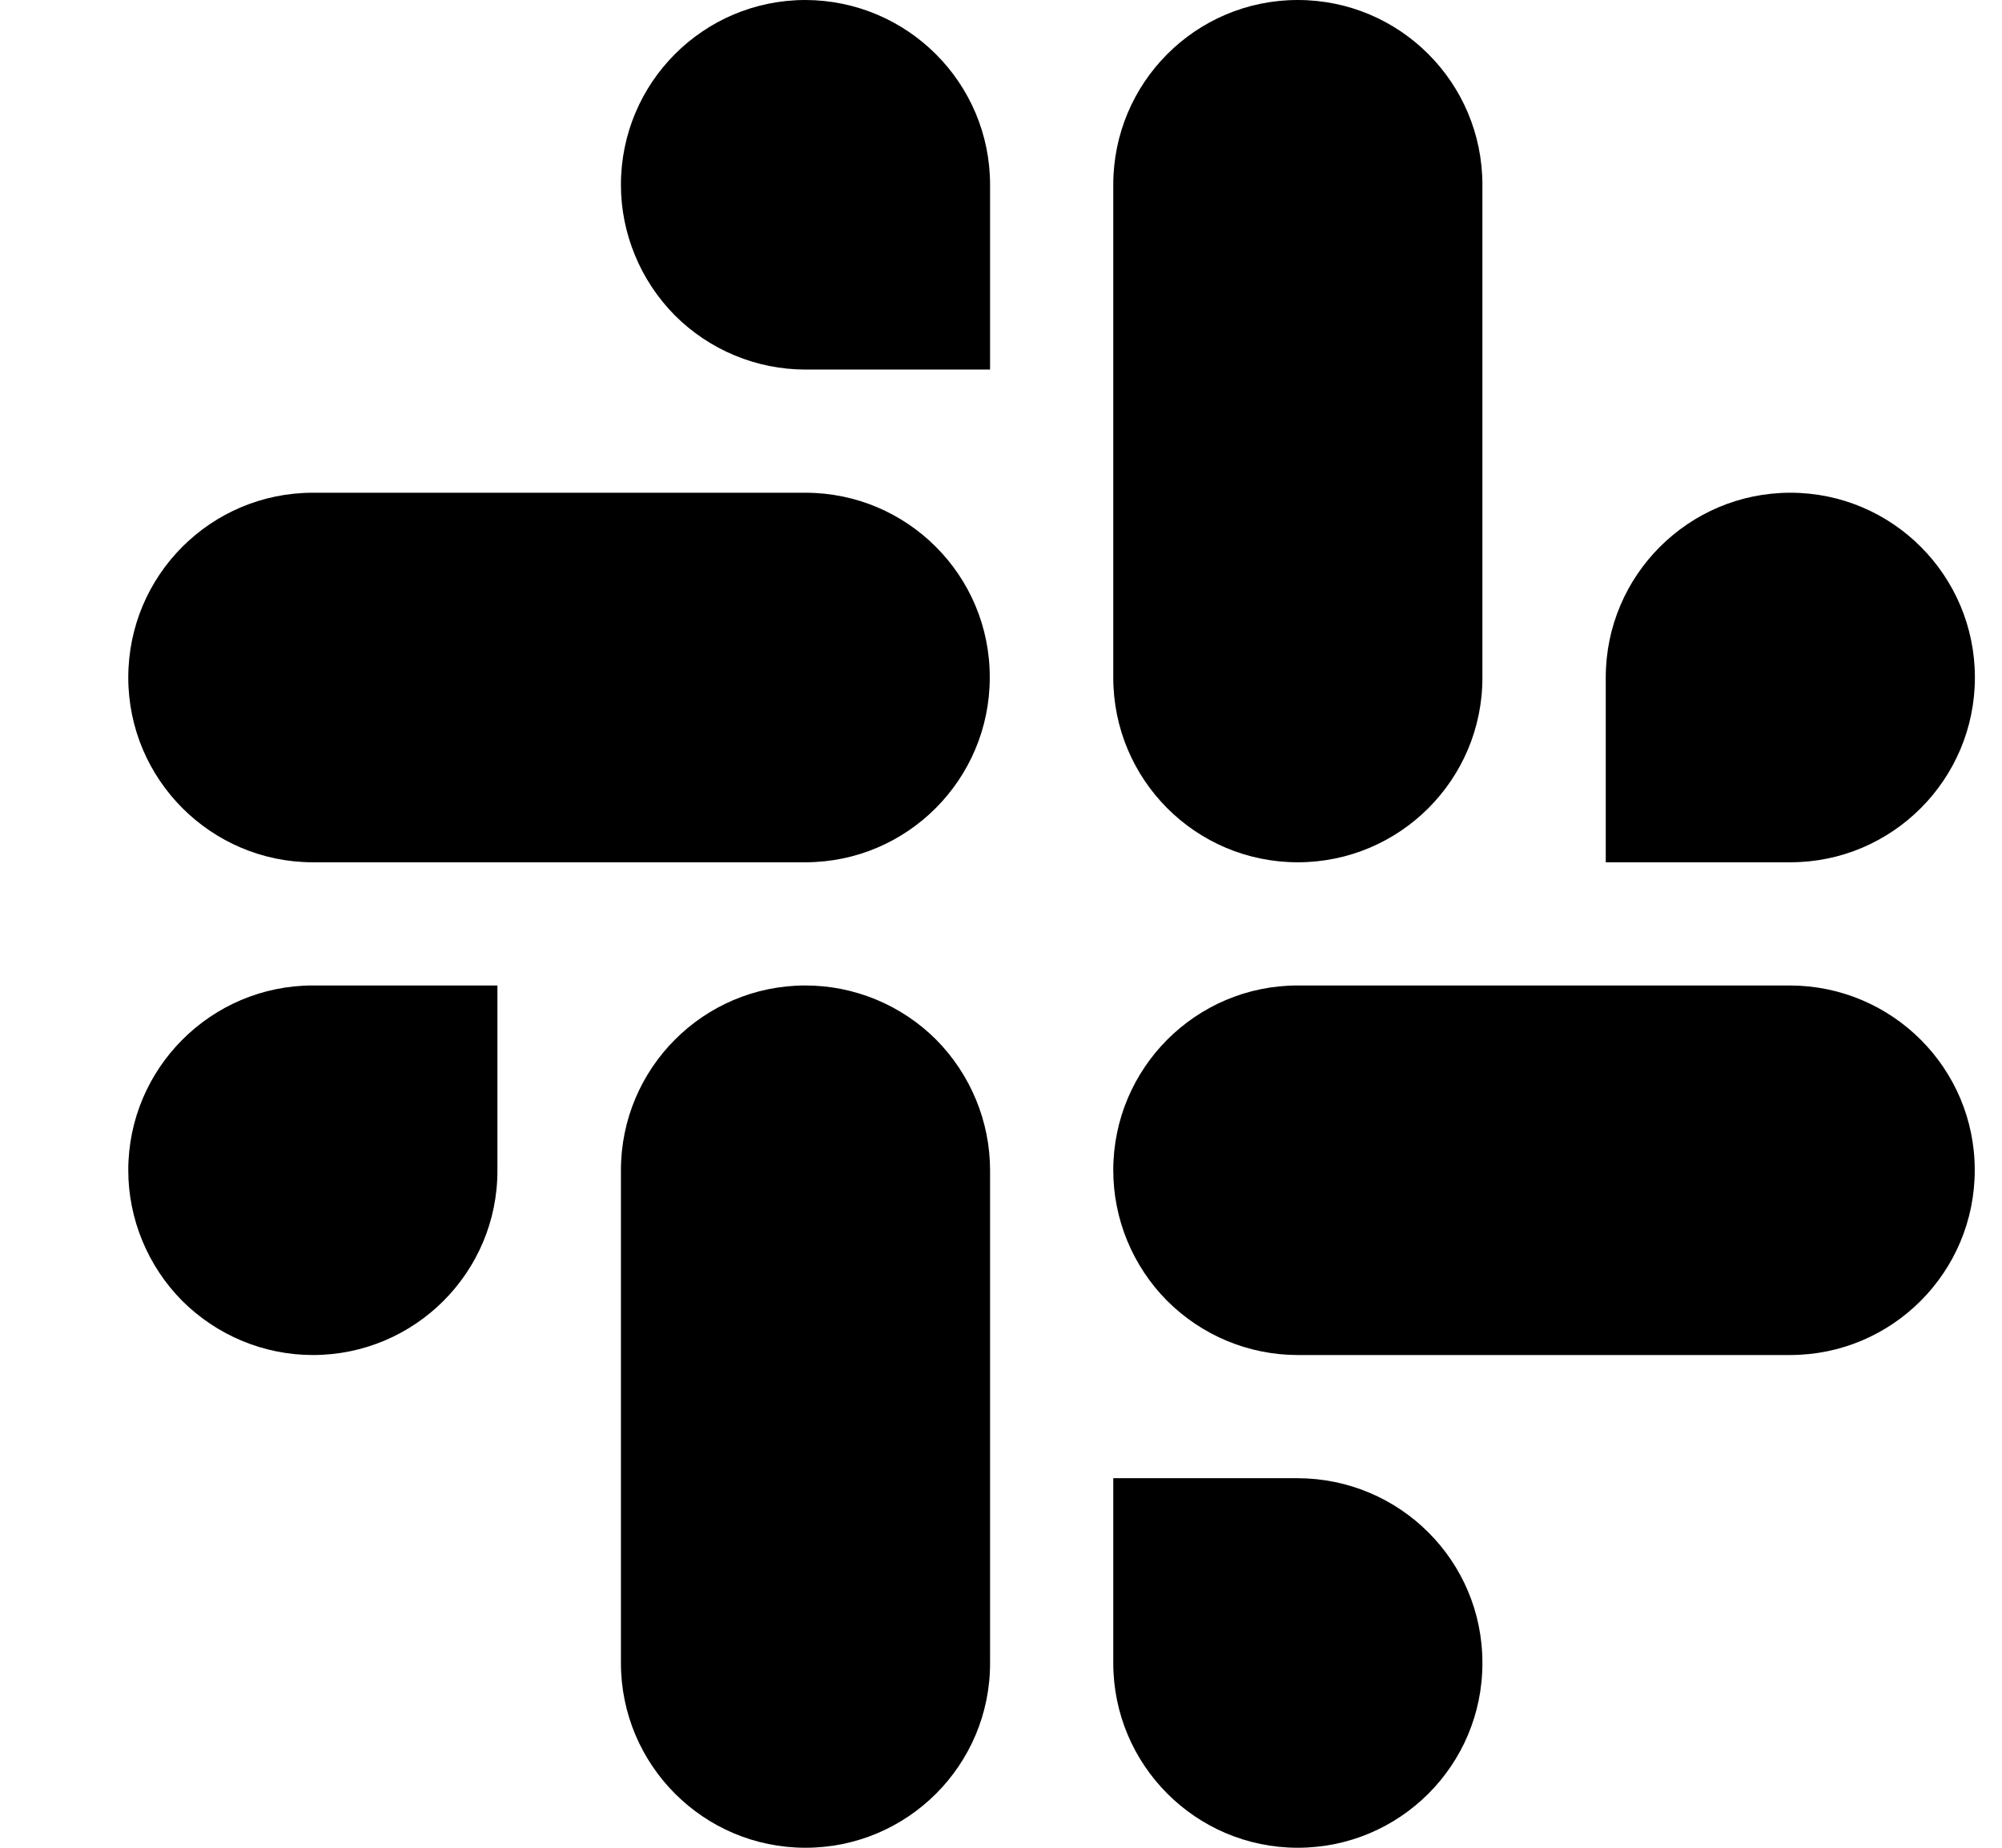 <svg width="13" height="12" viewBox="0 0 13 12" fill="none" xmlns="http://www.w3.org/2000/svg">
<path d="M5.23 0C4.568 0 4.032 0.537 4.032 1.2C4.032 1.517 4.159 1.823 4.382 2.048C4.607 2.273 4.912 2.4 5.23 2.4H6.429V1.2C6.429 0.539 5.893 0.002 5.23 0ZM5.23 3.2H2.032C1.369 3.2 0.833 3.737 0.833 4.4C0.833 5.062 1.371 5.6 2.032 5.6H5.229C5.891 5.6 6.427 5.062 6.427 4.4C6.429 3.737 5.891 3.2 5.23 3.2ZM8.427 5.6C9.09 5.6 9.627 5.062 9.626 4.4V1.2C9.626 0.537 9.09 0 8.427 0C7.765 0 7.229 0.537 7.229 1.2V4.4C7.229 5.064 7.765 5.6 8.427 5.6ZM12.824 4.4C12.824 3.737 12.287 3.2 11.626 3.2C10.965 3.2 10.427 3.737 10.427 4.4V5.6H11.626C12.287 5.6 12.824 5.062 12.824 4.4ZM11.624 6.4H8.427C7.765 6.4 7.229 6.938 7.229 7.6C7.229 7.917 7.355 8.223 7.579 8.448C7.804 8.673 8.108 8.8 8.427 8.8H11.624C12.287 8.8 12.823 8.262 12.823 7.6C12.824 6.938 12.287 6.402 11.624 6.4ZM8.427 9.6H7.229V10.8C7.229 11.463 7.766 12 8.427 12C9.09 12 9.627 11.463 9.626 10.8C9.627 10.137 9.09 9.602 8.427 9.6ZM5.23 6.4C4.568 6.4 4.032 6.938 4.032 7.6V10.8C4.032 11.463 4.569 12 5.23 12C5.893 12 6.43 11.463 6.429 10.8V7.6C6.429 7.283 6.302 6.977 6.079 6.752C5.854 6.527 5.548 6.4 5.23 6.4ZM0.833 7.6C0.833 7.917 0.96 8.223 1.183 8.448C1.409 8.673 1.713 8.8 2.032 8.8C2.694 8.8 3.232 8.262 3.23 7.6V6.4H2.032C1.371 6.4 0.833 6.938 0.833 7.6Z" fill="currentColor"/>
</svg>
